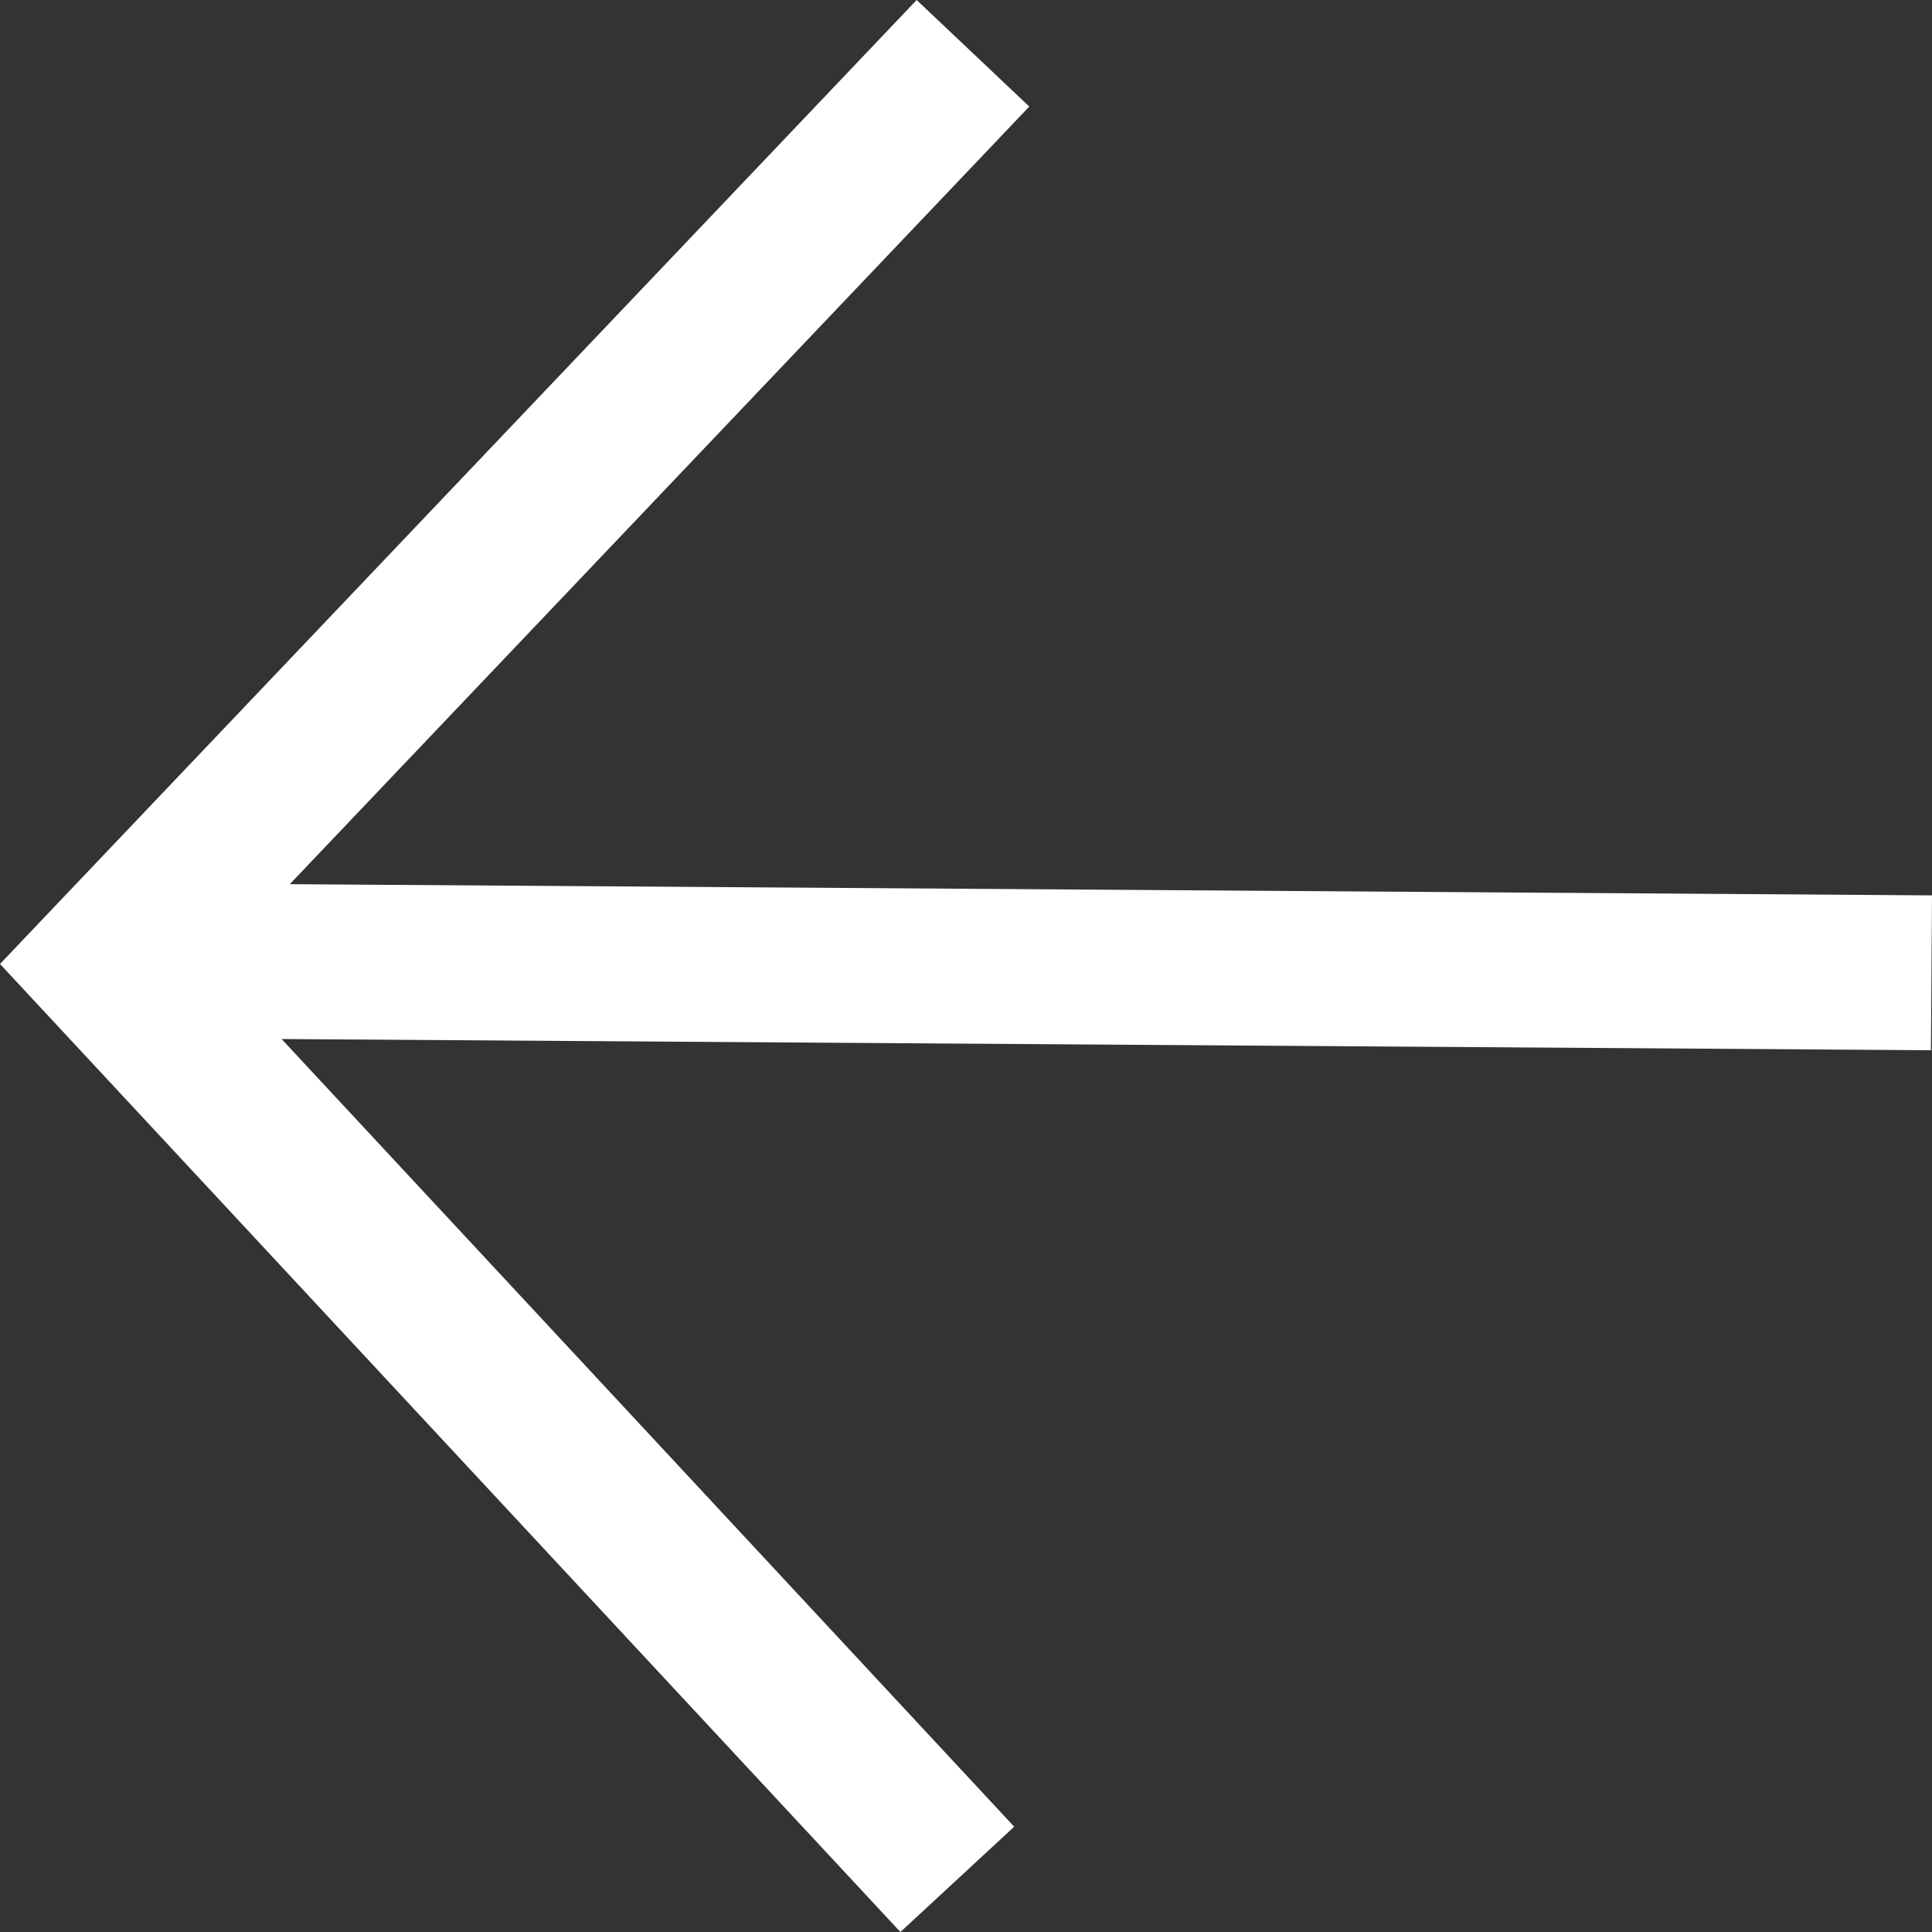 <svg width="20" height="20" viewBox="0 0 20 20" fill="none" xmlns="http://www.w3.org/2000/svg">
<rect x="0" y="0" width="20" height="20" fill="#333333" stroke="none"/>
<g id="Group">
<path id="Vector" d="M9.489 0L10.655 1.103L3 9.153L20 9.269L19.989 10.872L2.915 10.756L10.499 18.91L9.321 20L0 9.979L9.489 0Z" fill="white"/>
</g>
</svg>
